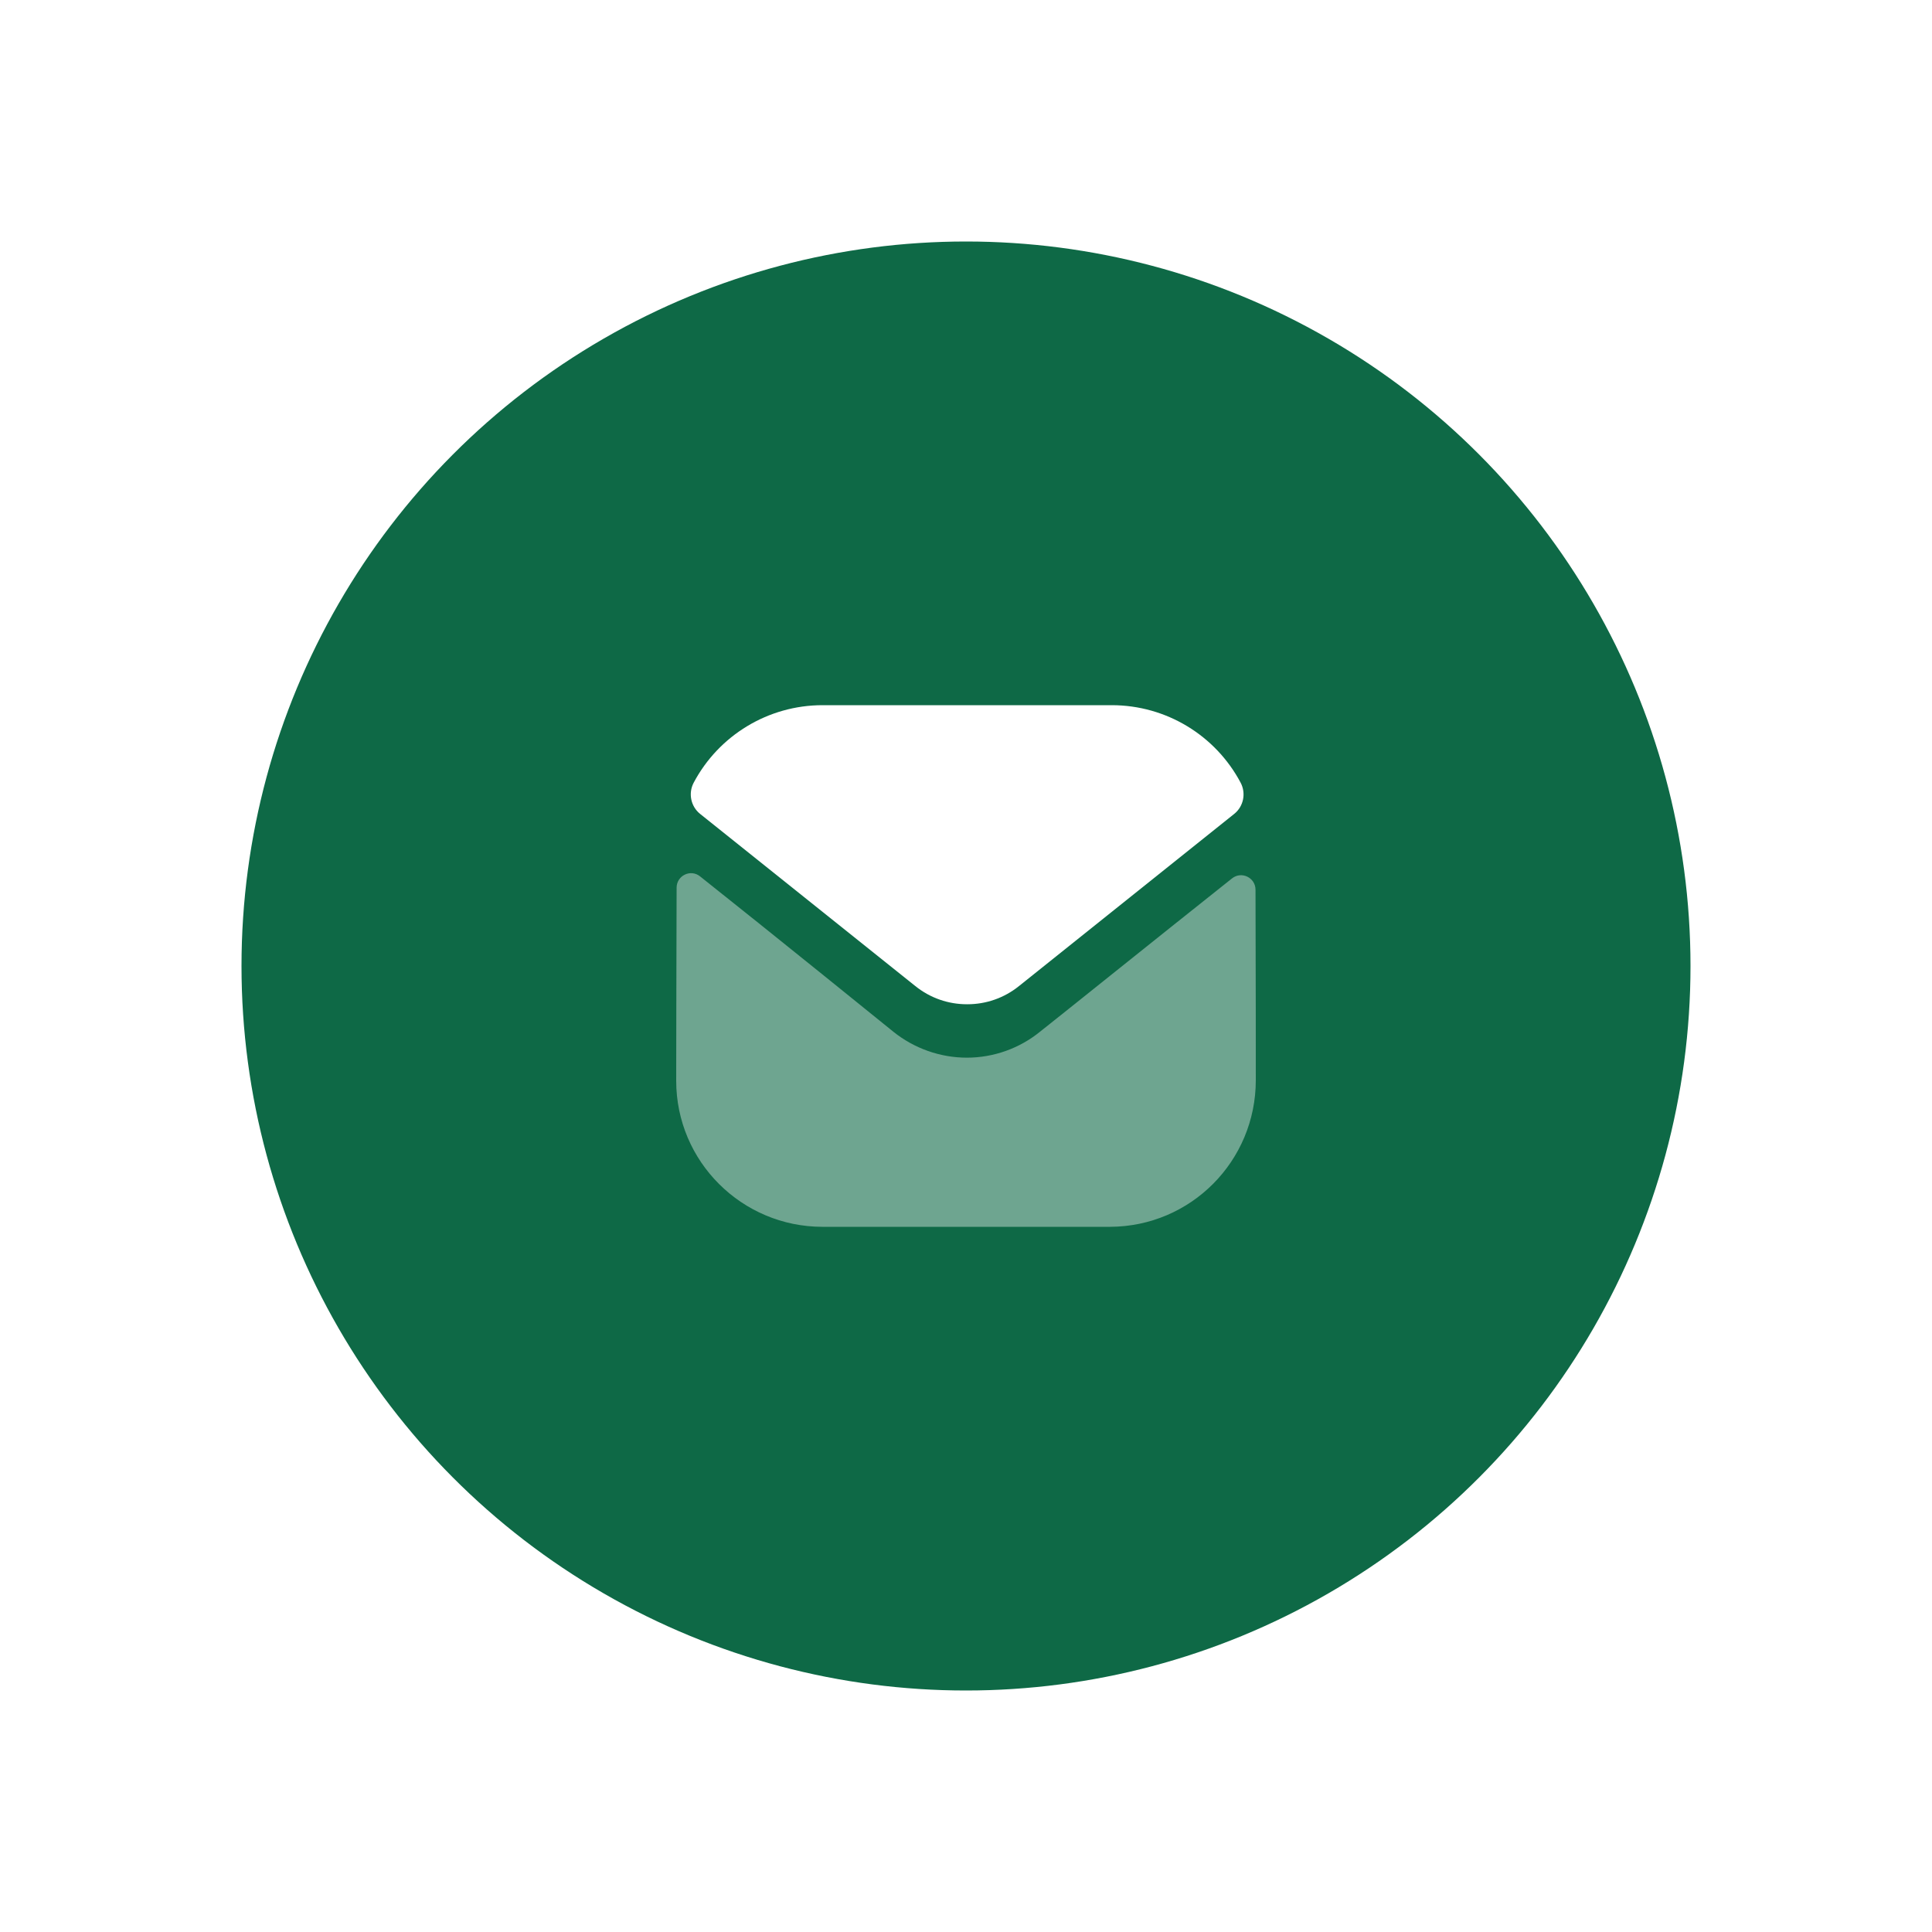 <svg width="80" height="80" viewBox="0 0 80 80" fill="none" xmlns="http://www.w3.org/2000/svg">
<g filter="url(#filter0_d_5_925)">
<circle cx="40" cy="36" r="30" fill="#0E6946"/>
<path opacity="0.4" d="M52 40.728C52 44.076 49.312 46.788 45.964 46.8H45.952H34.06C30.724 46.8 28 44.1 28 40.752V40.74C28 40.74 28.007 35.429 28.017 32.758C28.018 32.256 28.594 31.975 28.986 32.287C31.838 34.549 36.936 38.674 37 38.728C37.852 39.411 38.932 39.796 40.036 39.796C41.14 39.796 42.22 39.411 43.072 38.715C43.136 38.673 48.12 34.672 51.015 32.373C51.408 32.059 51.987 32.34 51.988 32.841C52 35.491 52 40.728 52 40.728Z" fill="white"/>
<path d="M51.371 28.408C50.332 26.45 48.288 25.2 46.036 25.2H34.06C31.809 25.2 29.764 26.45 28.725 28.408C28.492 28.846 28.603 29.392 28.99 29.702L37.9 36.829C38.524 37.333 39.28 37.584 40.036 37.584C40.041 37.584 40.045 37.584 40.048 37.584C40.052 37.584 40.057 37.584 40.06 37.584C40.816 37.584 41.572 37.333 42.196 36.829L51.106 29.702C51.494 29.392 51.604 28.846 51.371 28.408Z" fill="white"/>
</g>
<defs>
<filter id="filter0_d_5_925" x="0" y="0" width="80" height="80" filterUnits="userSpaceOnUse" color-interpolation-filters="sRGB">
<feFlood flood-opacity="0" result="BackgroundImageFix"/>
<feColorMatrix in="SourceAlpha" type="matrix" values="0 0 0 0 0 0 0 0 0 0 0 0 0 0 0 0 0 0 127 0" result="hardAlpha"/>
<feOffset dy="4"/>
<feGaussianBlur stdDeviation="5"/>
<feComposite in2="hardAlpha" operator="out"/>
<feColorMatrix type="matrix" values="0 0 0 0 0 0 0 0 0 0 0 0 0 0 0 0 0 0 0.2 0"/>
<feBlend mode="normal" in2="BackgroundImageFix" result="effect1_dropShadow_5_925"/>
<feBlend mode="normal" in="SourceGraphic" in2="effect1_dropShadow_5_925" result="shape"/>
</filter>
</defs>
</svg>

